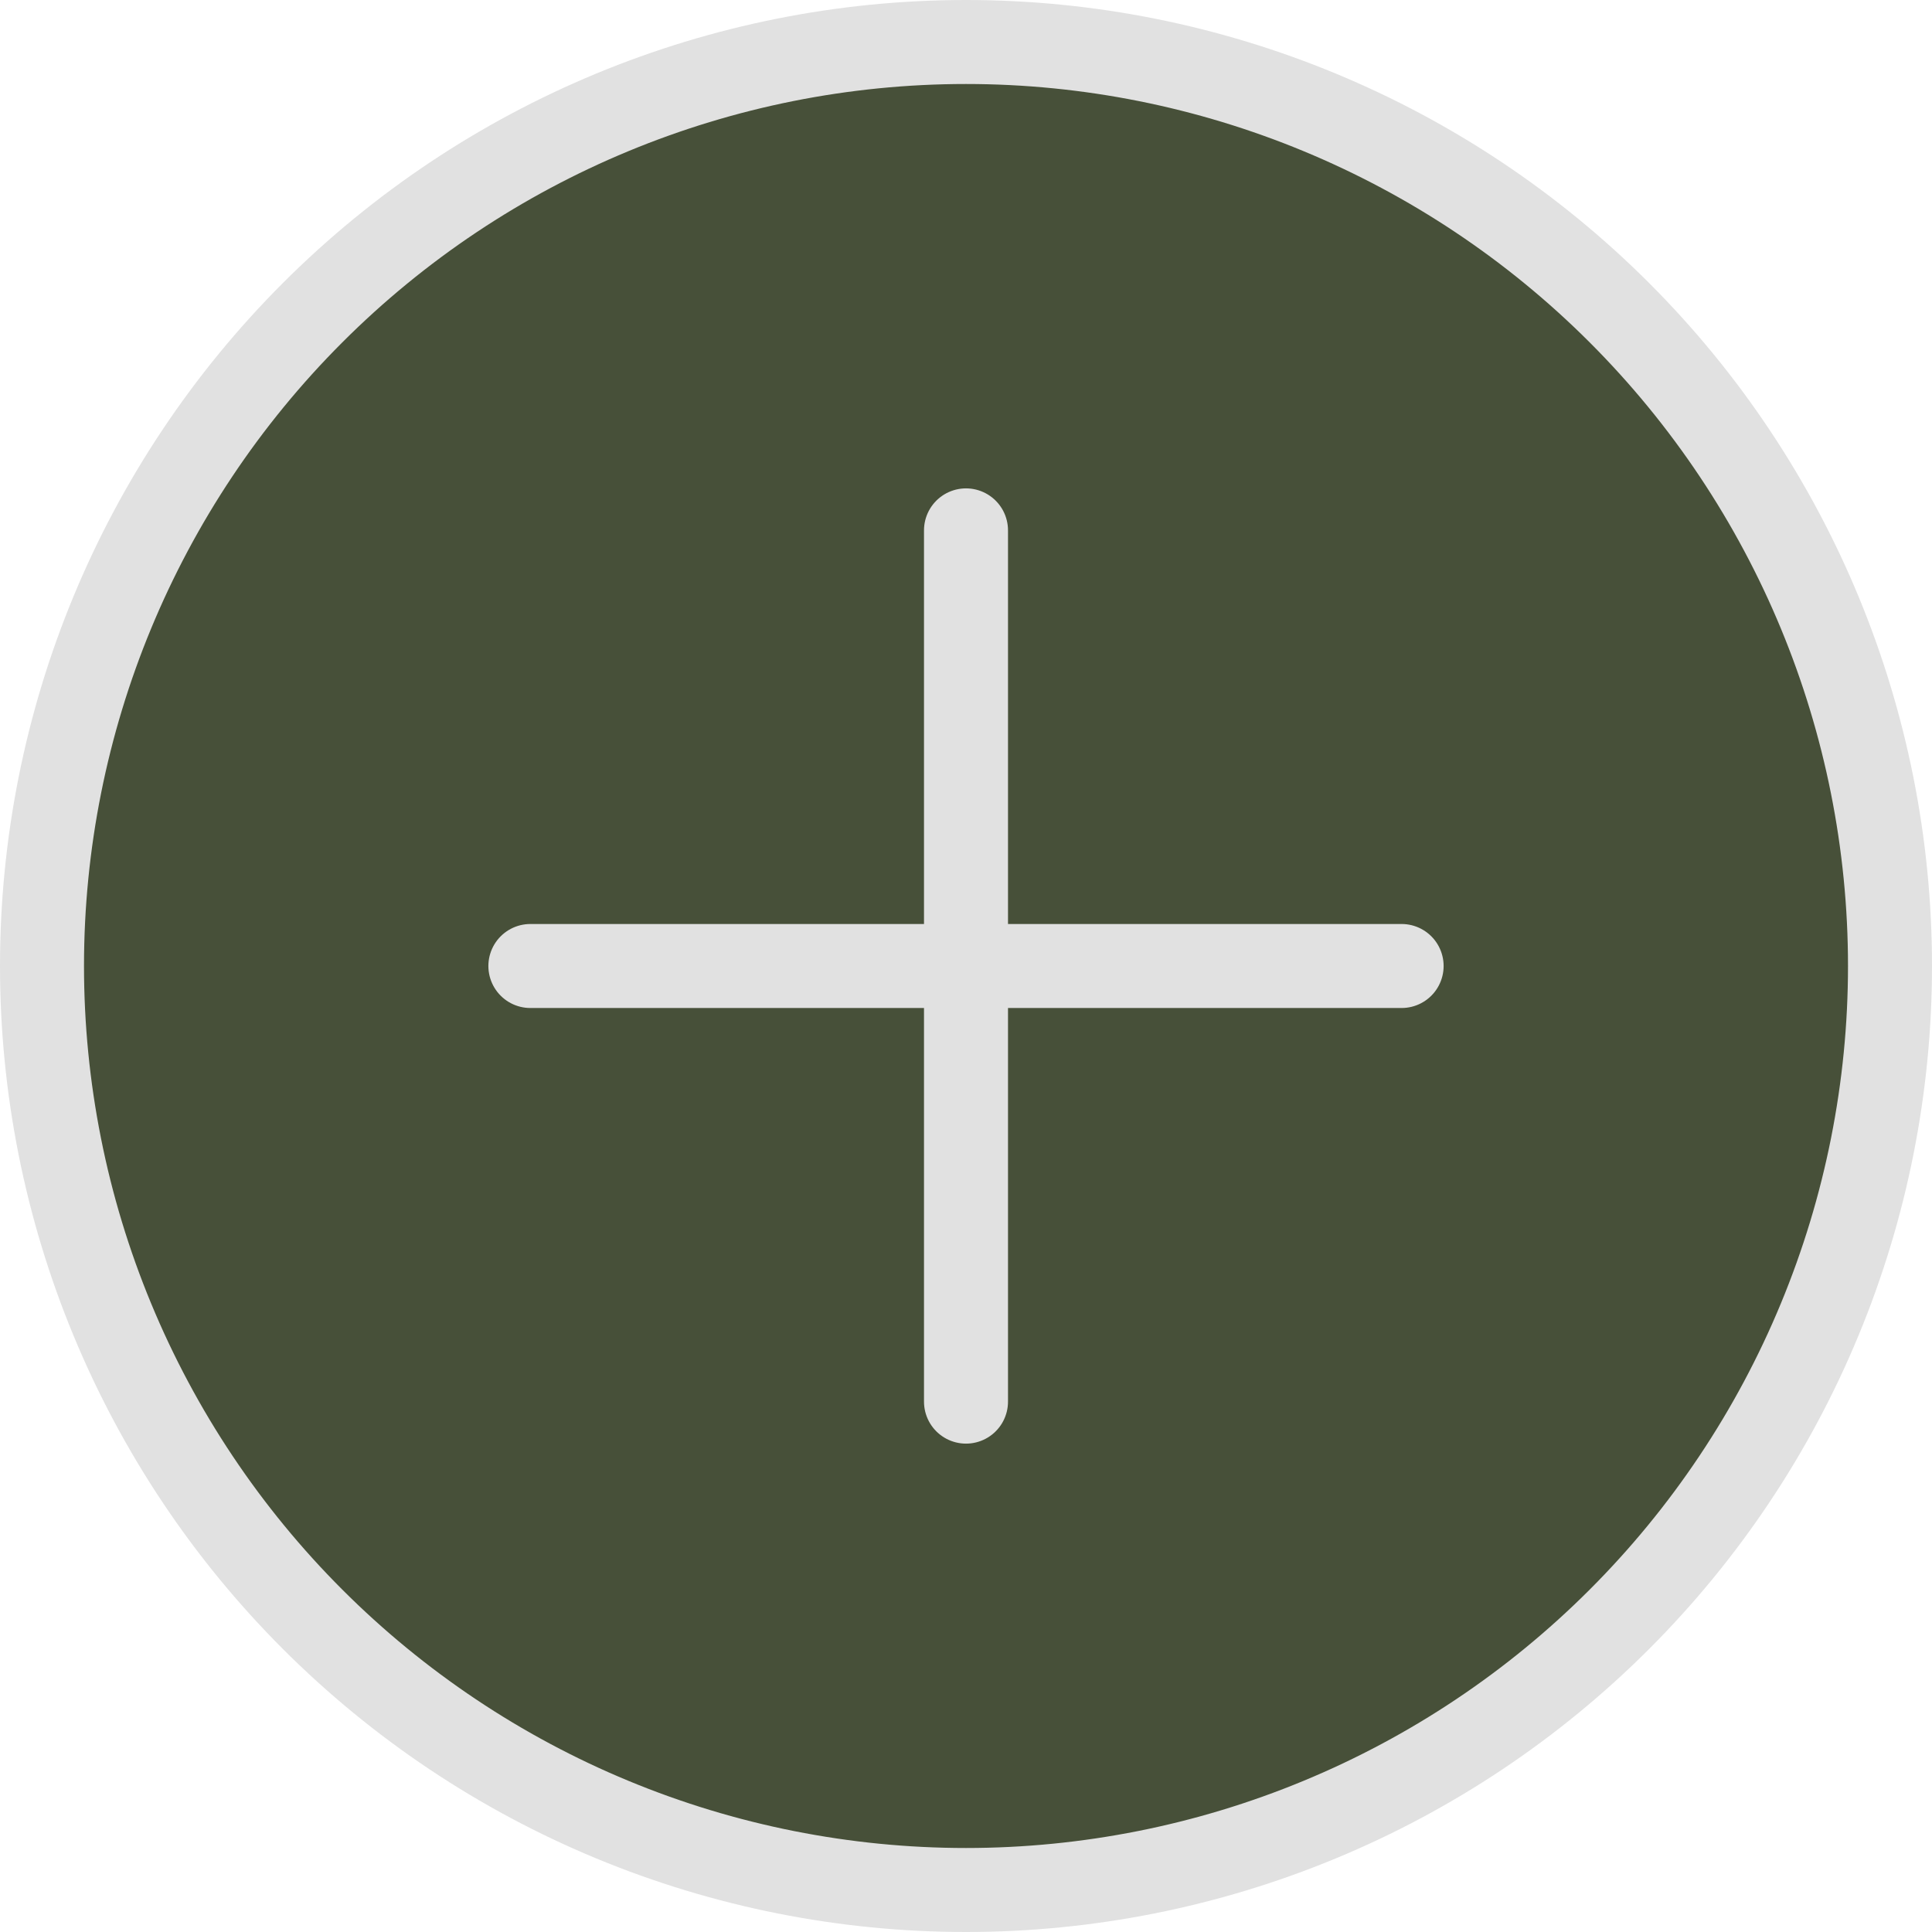<svg width="46" height="46" viewBox="0 0 46 46" fill="none" xmlns="http://www.w3.org/2000/svg">
<path d="M23 12.628V23V33.372M12.628 23H23H33.372M45 23C45 25.889 44.431 28.75 43.325 31.419C42.22 34.088 40.599 36.514 38.556 38.556C36.514 40.599 34.088 42.22 31.419 43.325C28.75 44.431 25.889 45 23 45C20.111 45 17.25 44.431 14.581 43.325C11.912 42.22 9.487 40.599 7.444 38.556C5.401 36.514 3.78 34.088 2.675 31.419C1.569 28.75 1 25.889 1 23C1 17.165 3.318 11.569 7.444 7.444C11.569 3.318 17.165 1 23 1C28.835 1 34.431 3.318 38.556 7.444C42.682 11.569 45 17.165 45 23Z" fill="#475039"/>
<path d="M23 12.628V23M23 33.372V23M12.628 23H23M33.372 23H23M45 23C45 25.889 44.431 28.75 43.325 31.419C42.22 34.088 40.599 36.514 38.556 38.556C36.514 40.599 34.088 42.22 31.419 43.325C28.75 44.431 25.889 45 23 45C20.111 45 17.25 44.431 14.581 43.325C11.912 42.22 9.487 40.599 7.444 38.556C5.401 36.514 3.78 34.088 2.675 31.419C1.569 28.75 1 25.889 1 23C1 17.165 3.318 11.569 7.444 7.444C11.569 3.318 17.165 1 23 1C28.835 1 34.431 3.318 38.556 7.444C42.682 11.569 45 17.165 45 23Z" stroke="#E1E1E1" stroke-width="2" stroke-linecap="round" stroke-linejoin="round"/>
</svg>
